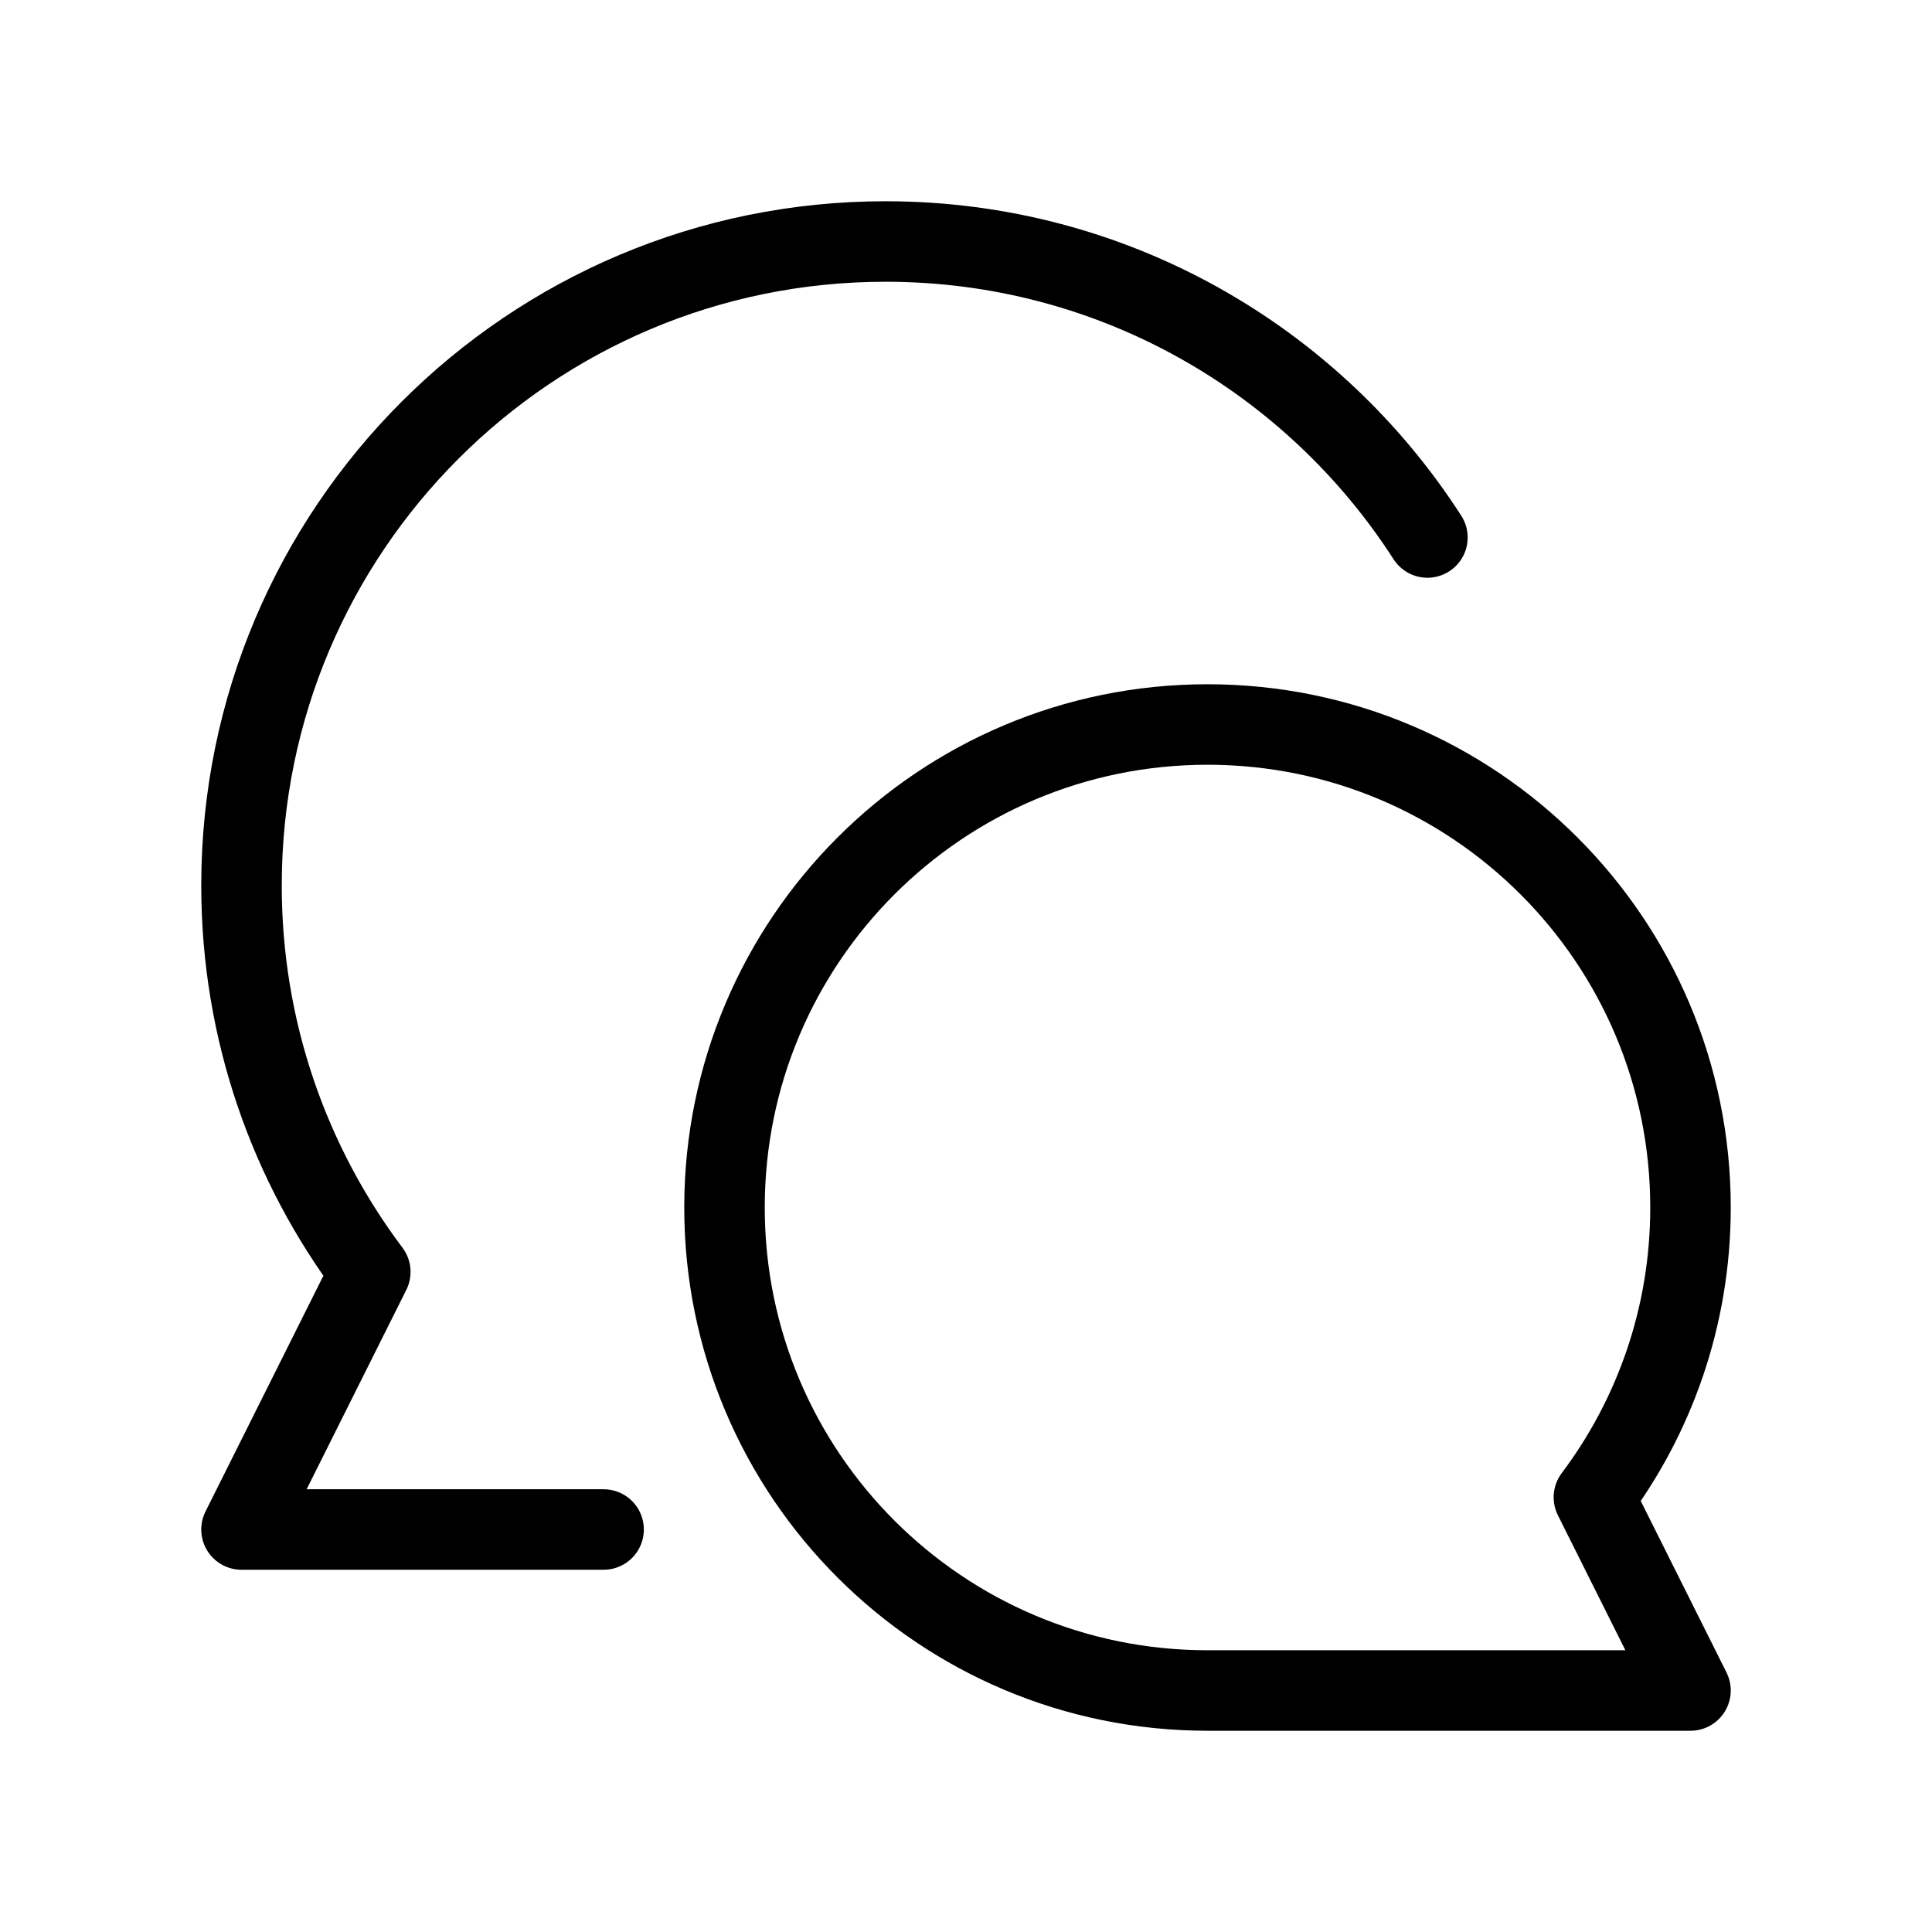 <svg viewBox="0 0 24 24" fill="none" fit="" height="100%" width="100%" preserveAspectRatio="xMidYMid meet" focusable="false"><path d="M15 9C18.314 9 21 11.686 21 15C21 16.351 20.553 17.598 19.8 18.6L21 21H15C11.686 21 9 18.314 9 15C9 11.686 11.686 9 15 9Z" stroke="currentColor" strokeWidth="1.6" stroke-linecap="round" stroke-linejoin="round"></path><path d="M7.498 19H3L4.6 15.8C3.595 14.463 3 12.801 3 11C3 6.582 6.582 3 11 3C13.826 3 16.309 4.465 17.732 6.677" stroke="currentColor" strokeWidth="1.6" stroke-linecap="round" stroke-linejoin="round"></path></svg>